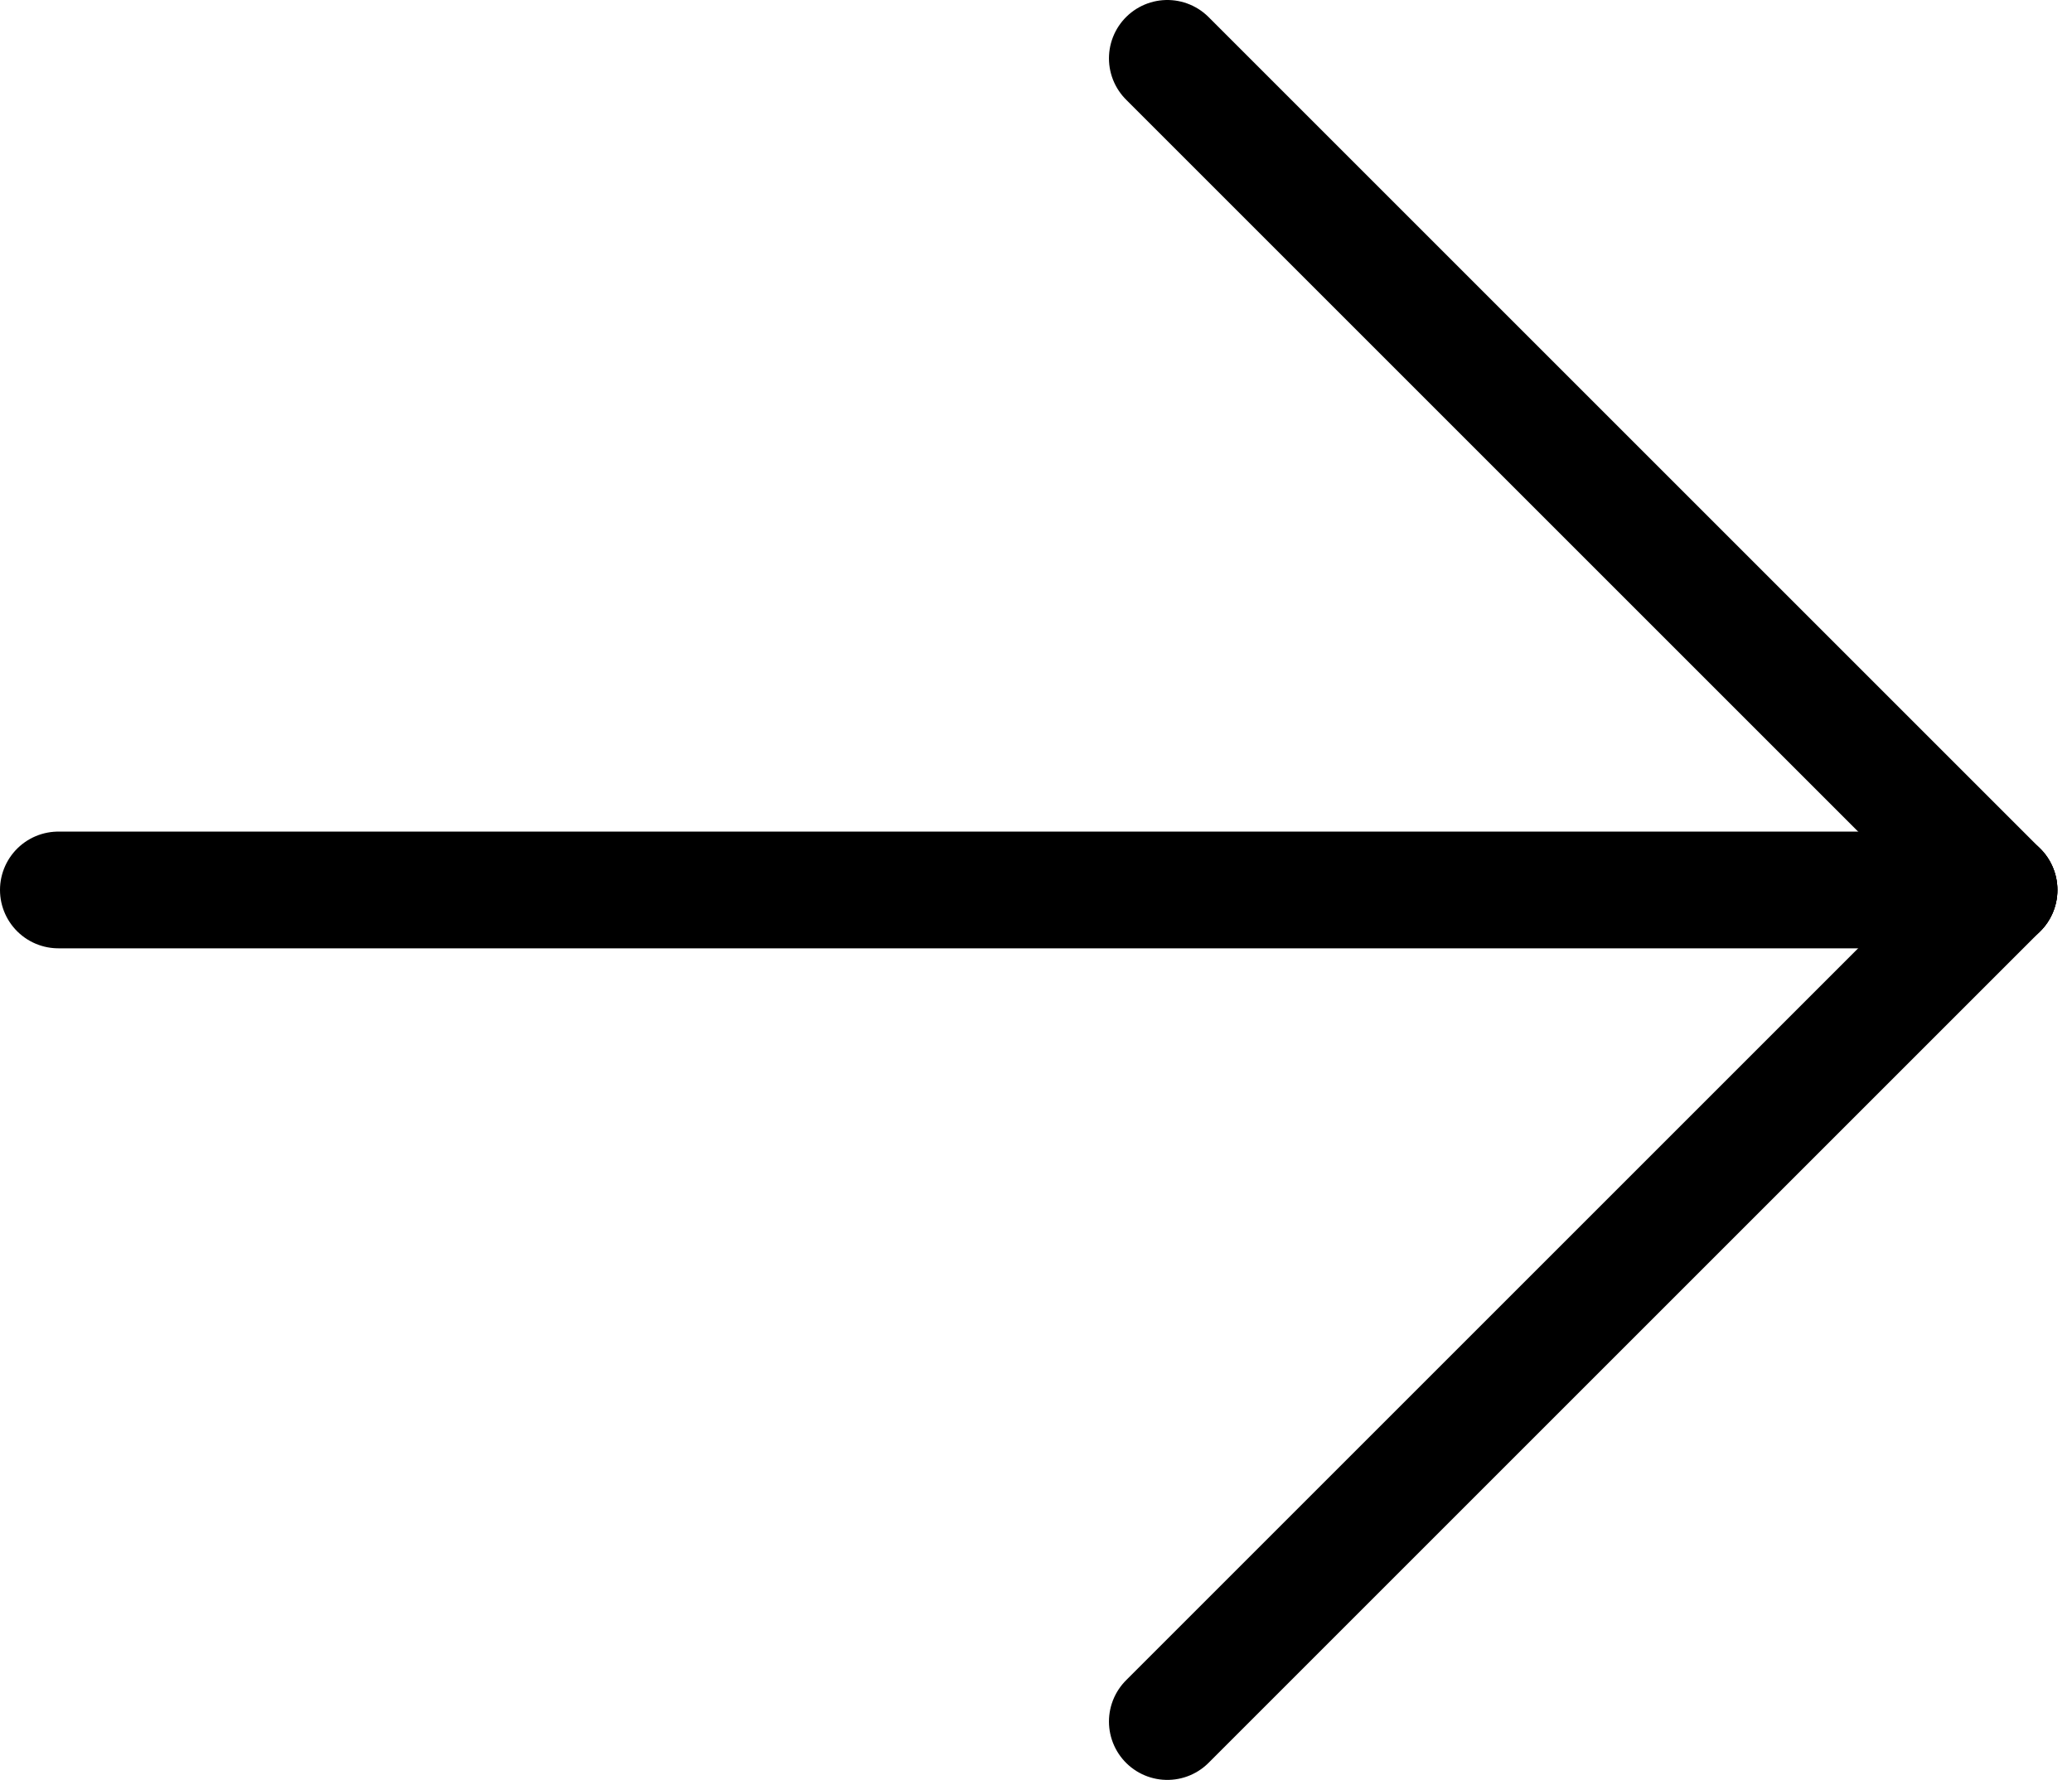 <svg width="71" height="61" viewBox="0 0 71 61" fill="none" xmlns="http://www.w3.org/2000/svg">
<path d="M2 30.5H68.5" stroke="black" stroke-width="4" stroke-linecap="round" stroke-linejoin="round"/>
<path d="M40 59L68.5 30.5" stroke="black" stroke-width="4" stroke-linecap="round" stroke-linejoin="round"/>
<path d="M40 2L68.5 30.5" stroke="black" stroke-width="4" stroke-linecap="round" stroke-linejoin="round"/>
</svg>
